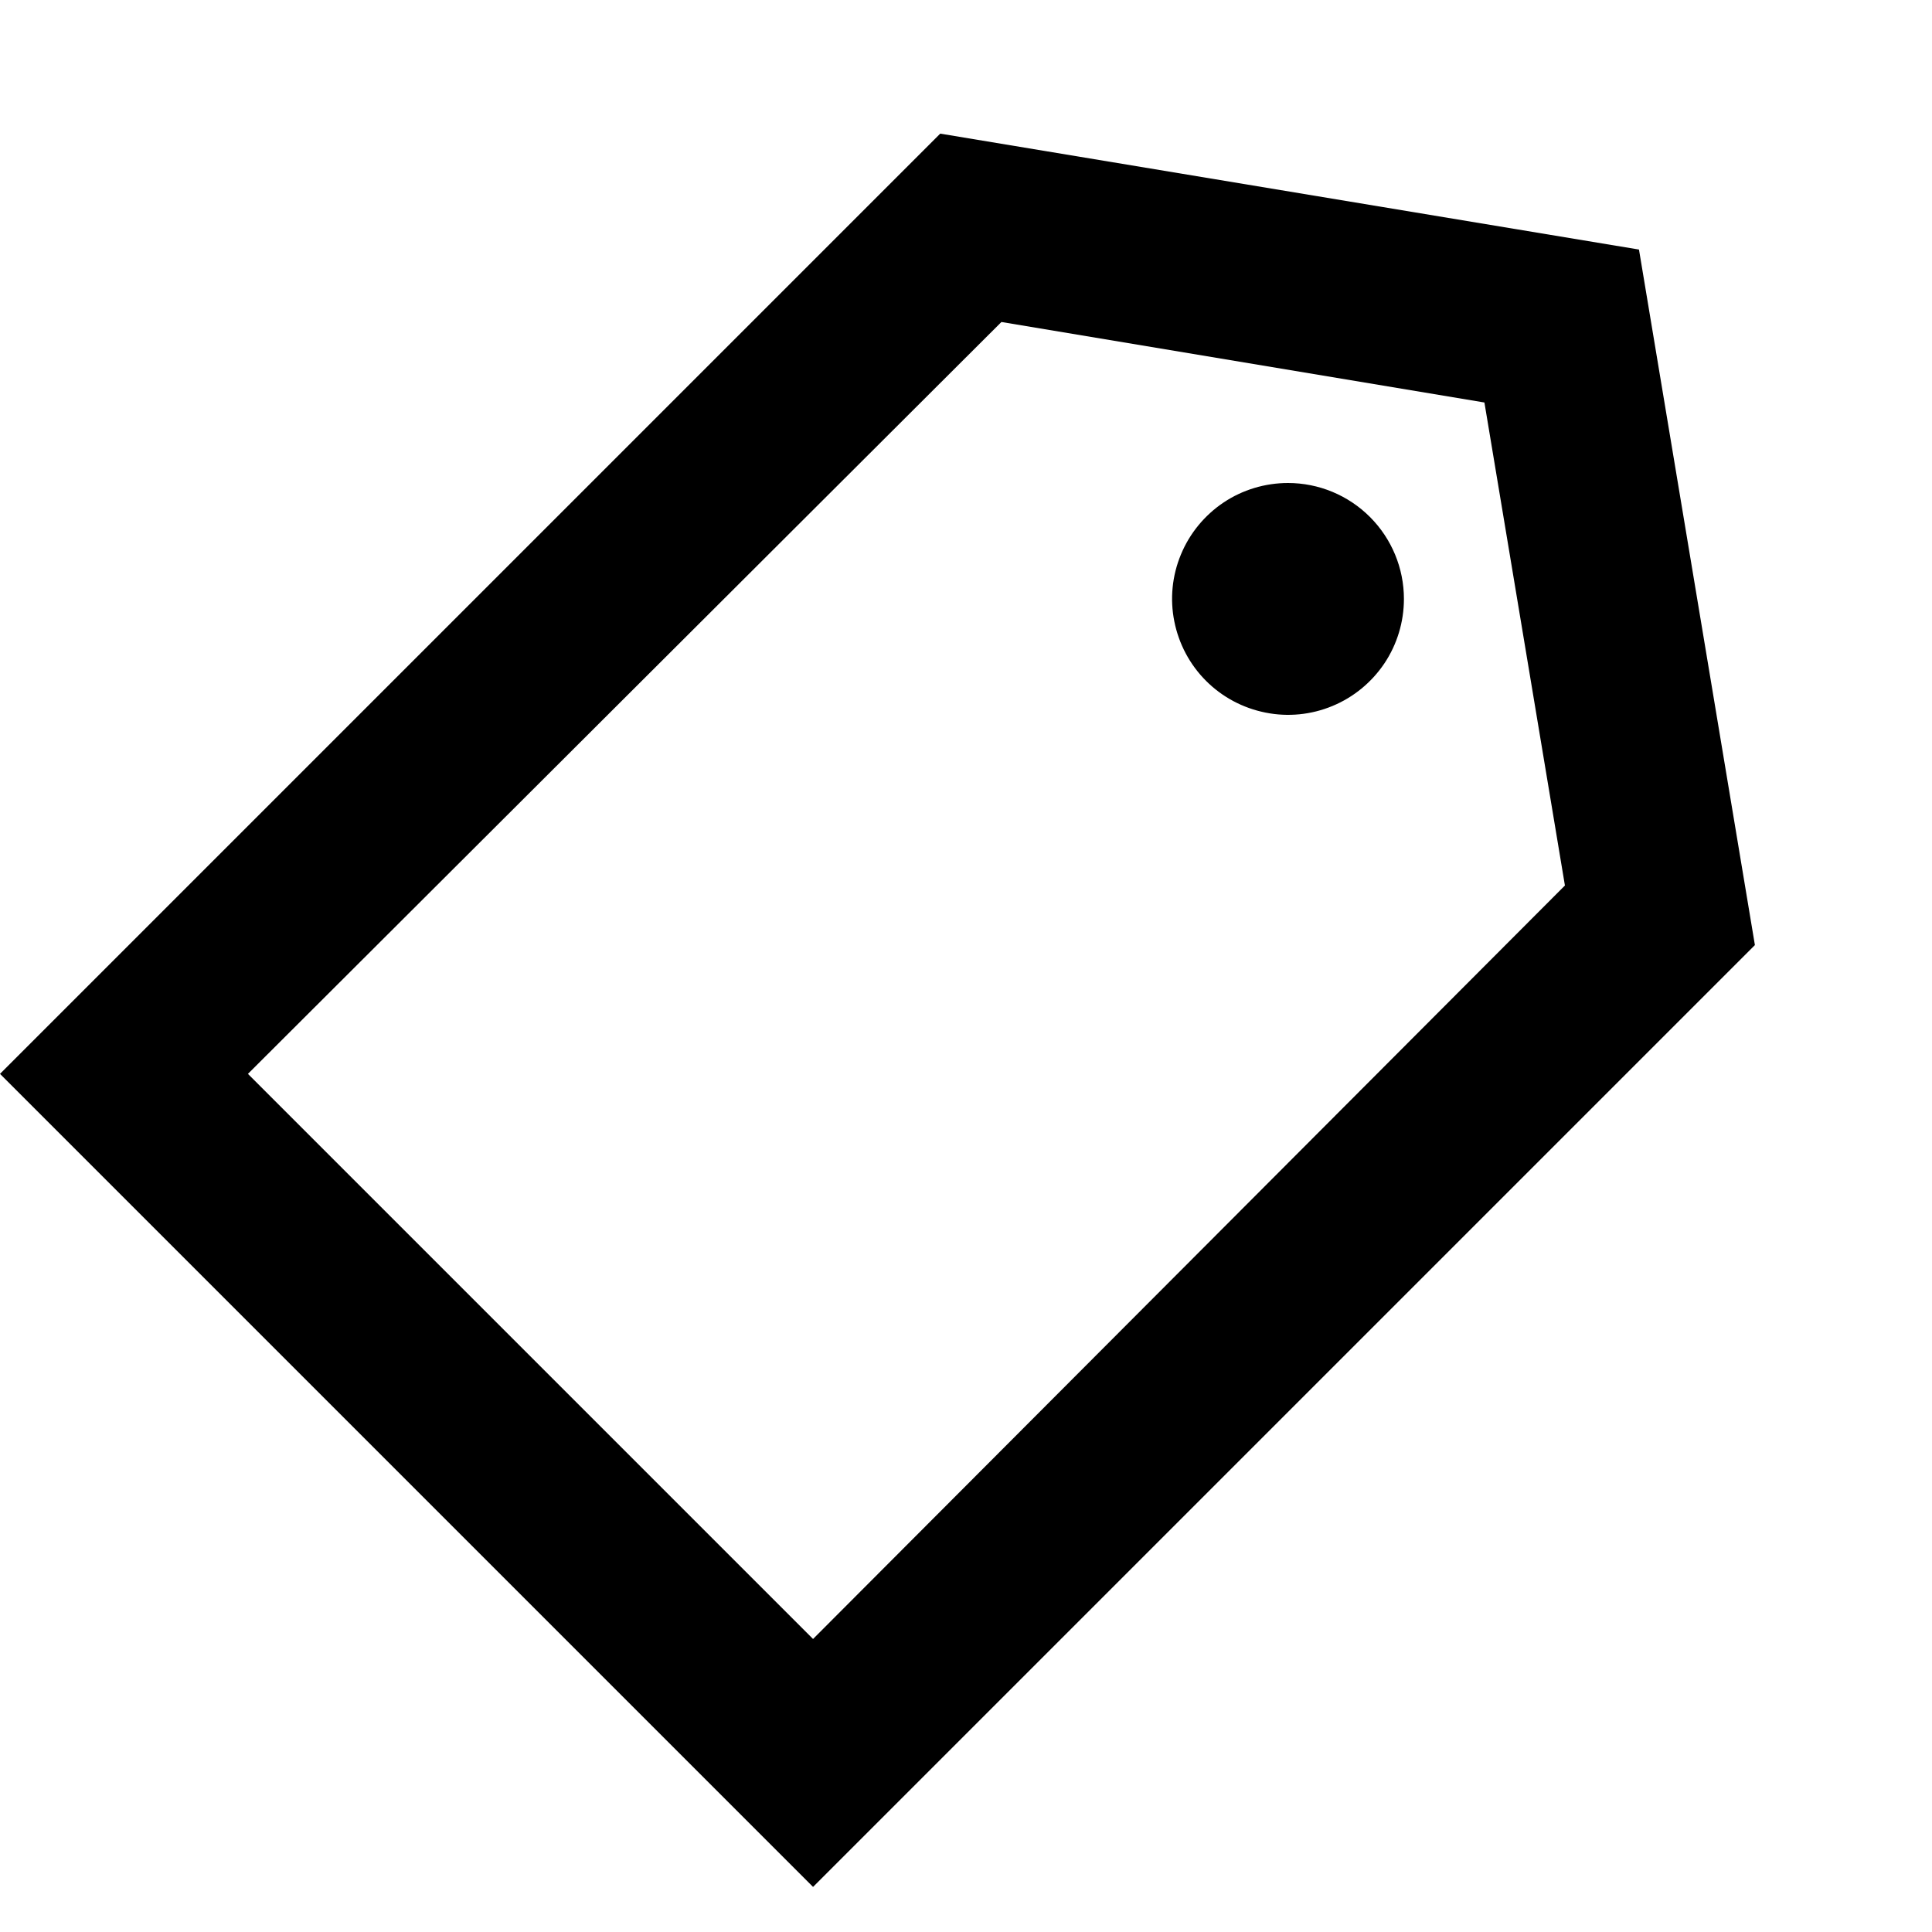 <svg width="12" height="12" viewBox="0 0 12 12" fill="none" xmlns="http://www.w3.org/2000/svg">
<g id="tag">
<path id="Vector" d="M5.84 0.83L0 6.67L5.05 11.72L10.9 5.87L10.18 1.55L5.84 0.83ZM5.05 10.18L1.54 6.67L6.22 2L9.22 2.5L9.72 5.5L5.05 10.18ZM8 3C7.858 3 7.718 3.042 7.6 3.121C7.482 3.2 7.389 3.313 7.335 3.444C7.28 3.576 7.266 3.721 7.294 3.86C7.322 4 7.39 4.128 7.491 4.229C7.592 4.33 7.72 4.398 7.86 4.426C7.999 4.454 8.144 4.44 8.276 4.385C8.407 4.331 8.52 4.238 8.599 4.12C8.678 4.002 8.72 3.862 8.72 3.72C8.72 3.529 8.644 3.346 8.509 3.211C8.374 3.076 8.191 3 8 3Z" fill="black"/>
</g>
</svg>
